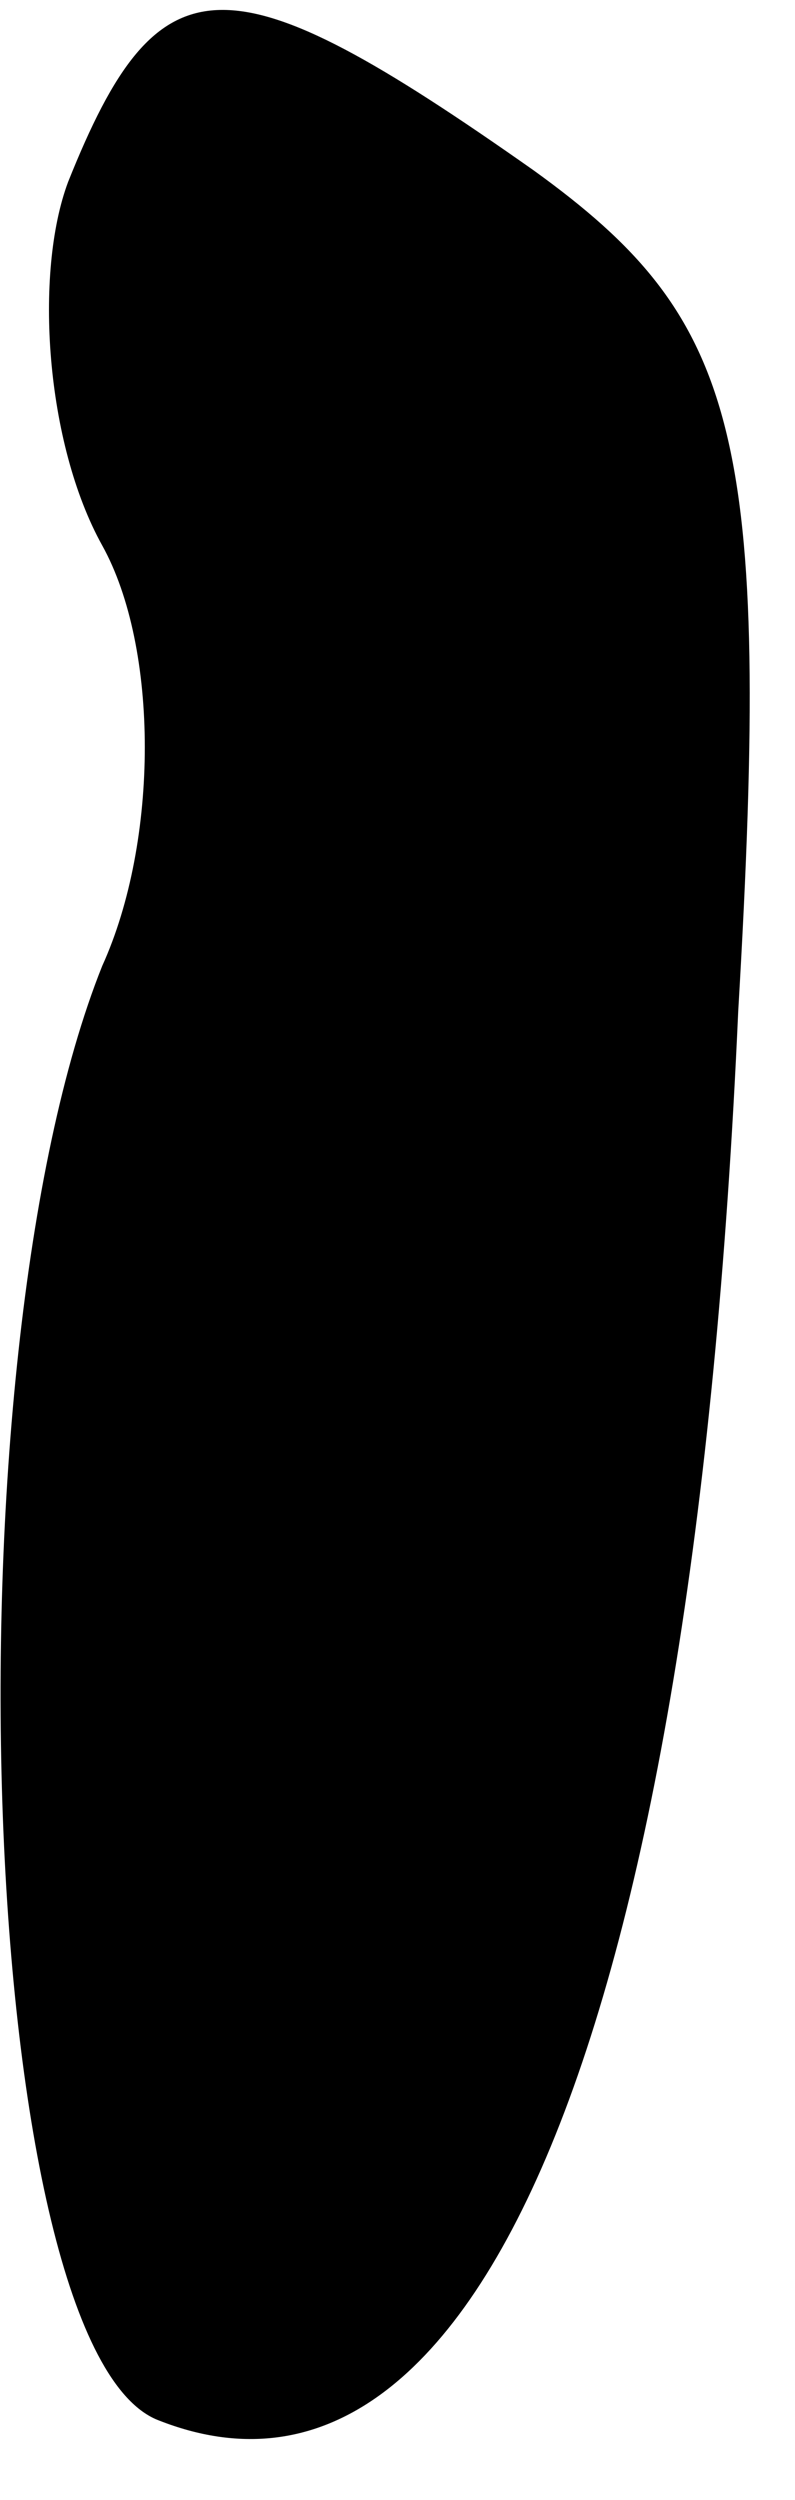 <?xml version="1.0" standalone="no"?>
<!DOCTYPE svg PUBLIC "-//W3C//DTD SVG 20010904//EN"
 "http://www.w3.org/TR/2001/REC-SVG-20010904/DTD/svg10.dtd">
<svg version="1.0" xmlns="http://www.w3.org/2000/svg"
 width="7pt" height="22pt" viewBox="0 0 7 22"
 preserveAspectRatio="xMidYMid meet">
<g transform="translate(0,22) scale(0.1,-0.1)"
fill="#000000" stroke="none">
<path fill="#000000" stroke="none" d="M6 204 c-3 -8 -2 -23 3 -32 5 -9 5 -26
0 -37 -14 -35 -11 -122 5 -128 28 -11 47 34 51 124 3 51 0 61 -18 74 -27 19
-33 19 -41 -1z"/>
</g>
</svg>
